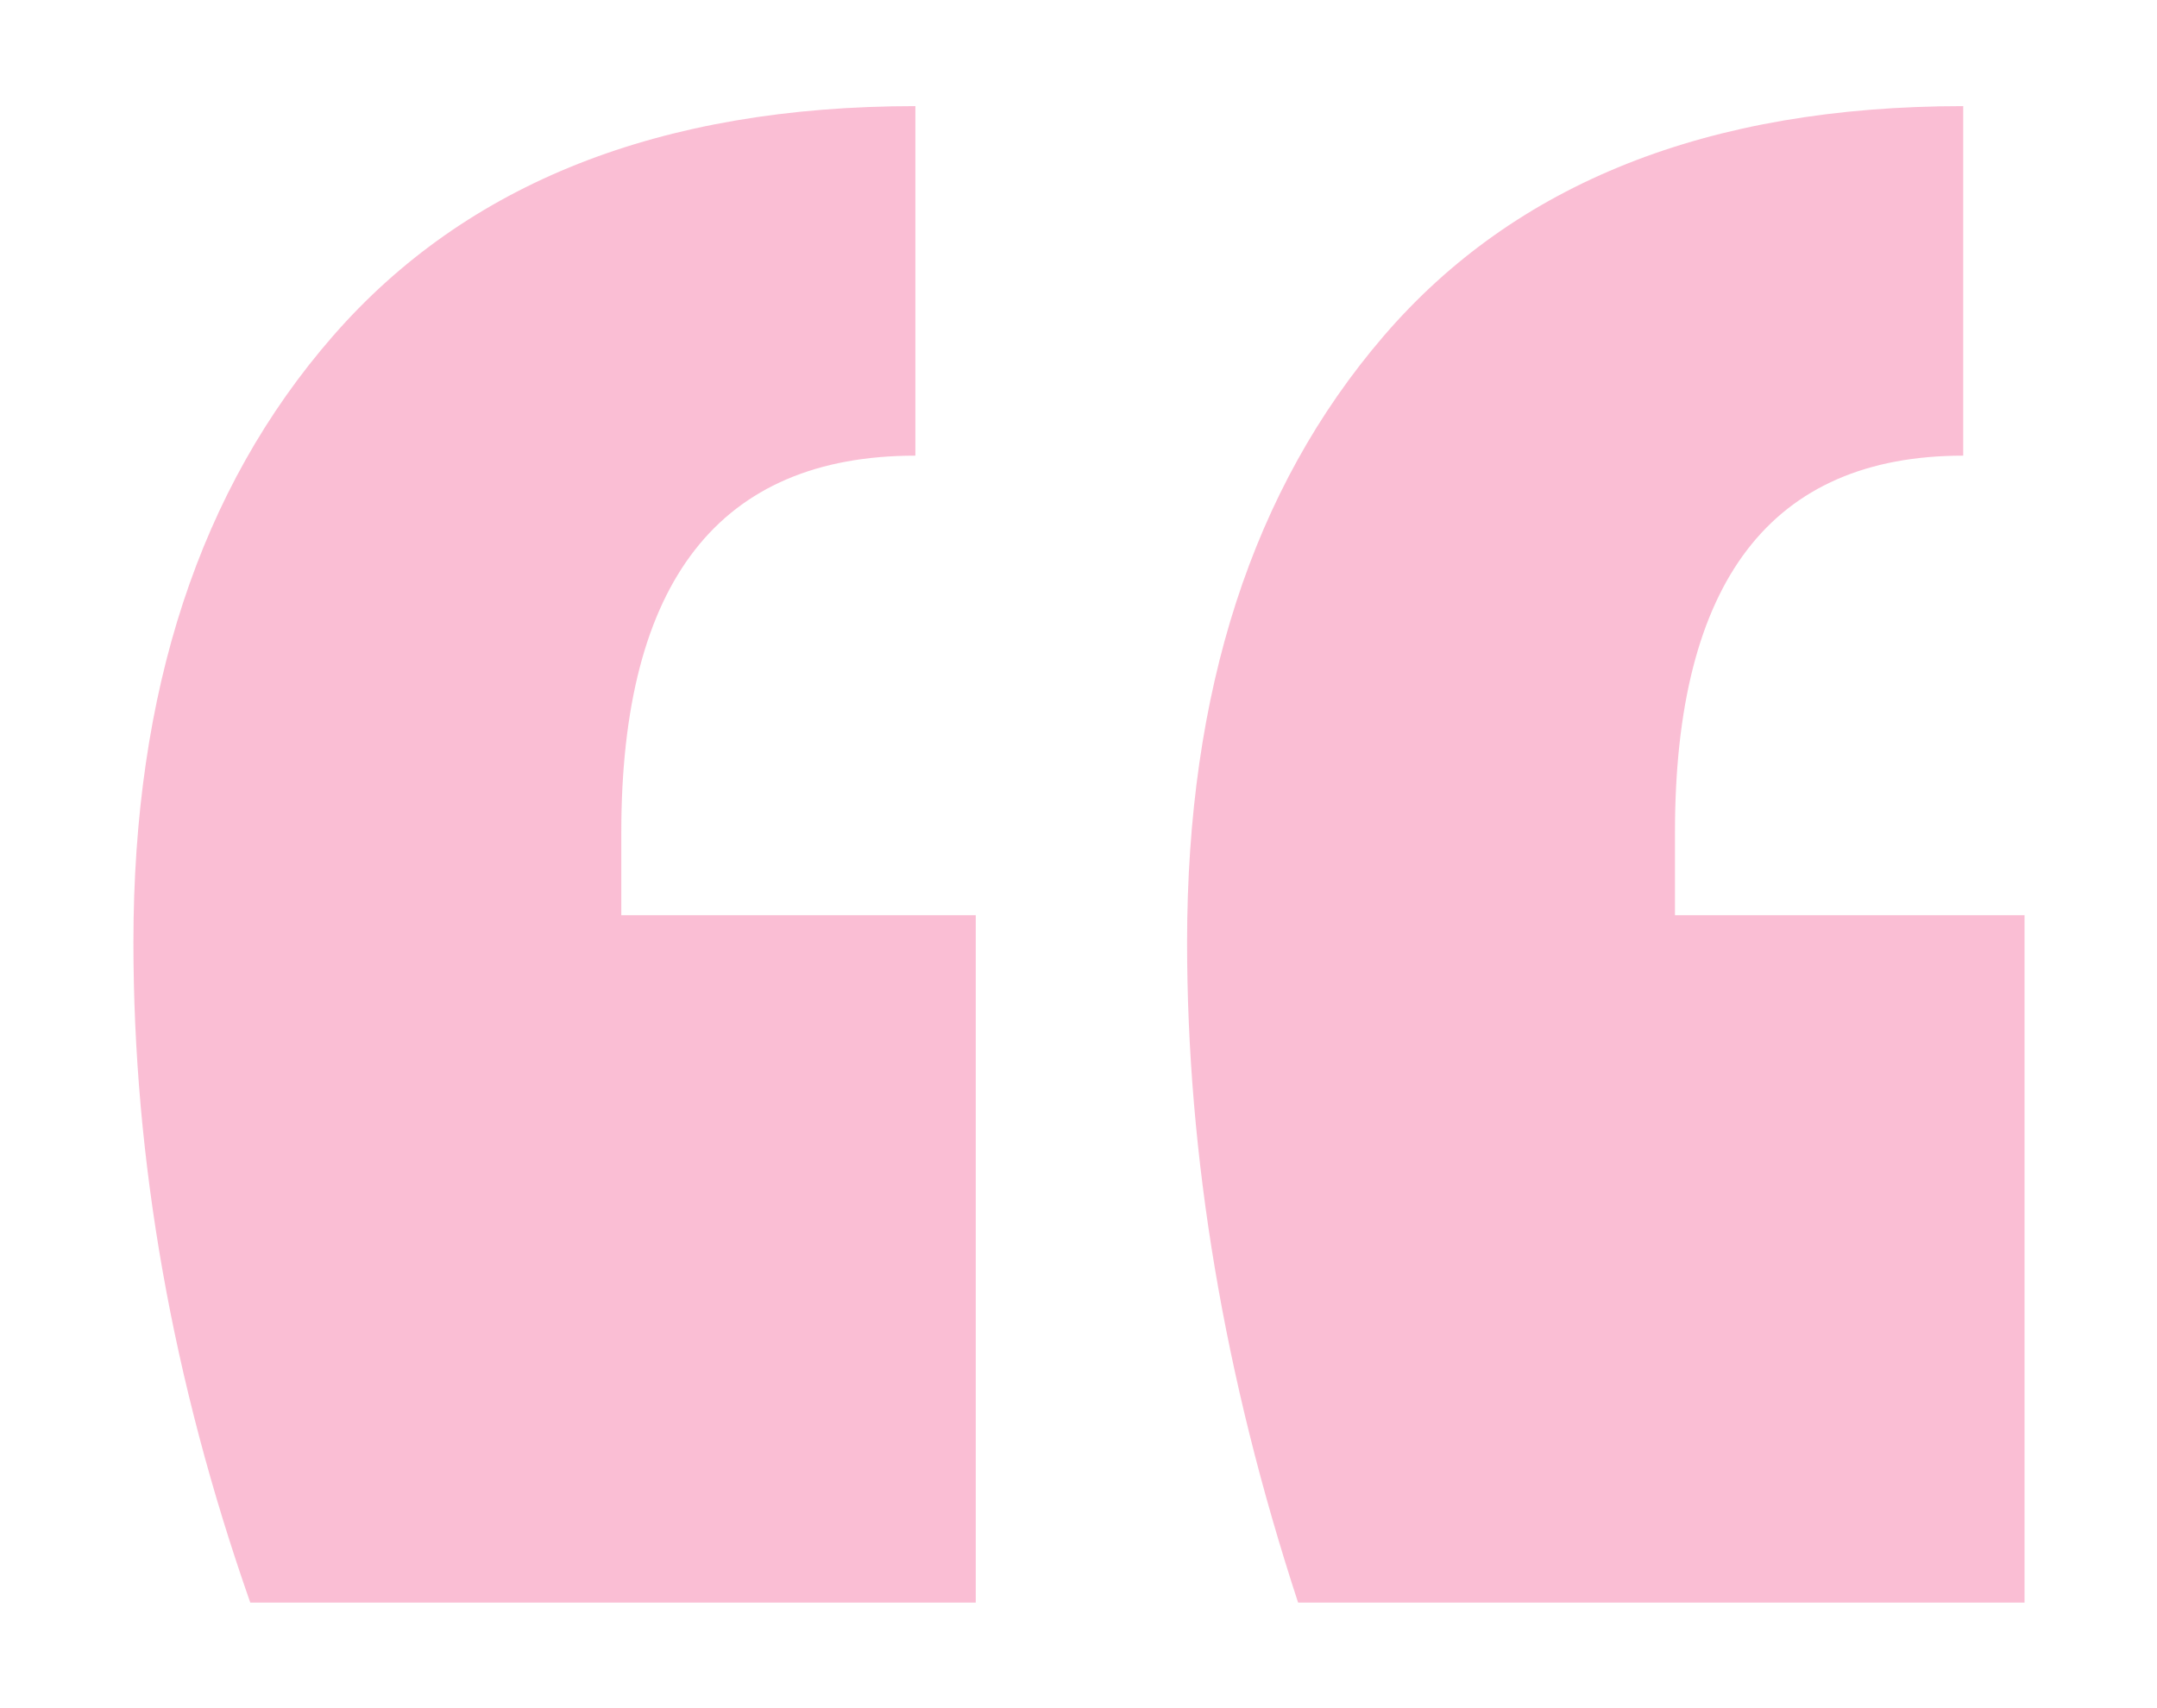 <?xml version="1.0" encoding="utf-8"?>
<!-- Generator: Adobe Illustrator 18.1.1, SVG Export Plug-In . SVG Version: 6.00 Build 0)  -->
<svg version="1.1" id="Layer_1" xmlns="http://www.w3.org/2000/svg" xmlns:xlink="http://www.w3.org/1999/xlink" x="0px" y="0px"
	 viewBox="0 0 221.5 175.4" enable-background="new 0 0 221.5 175.4" xml:space="preserve">
<g opacity="0.3">
	<path fill="#EF266F" d="M13.7,96.8c0-25.8,6.8-46.6,20.5-62.3C47.9,18.8,67.8,10.9,94,10.9v35.9c-20.1,0-30.2,12.9-30.2,38.7V94
		h36.4v70.6H25.7C17.7,141.8,13.7,119.2,13.7,96.8z M121.9,96.8c0-25.8,6.7-46.6,20.2-62.3c13.5-15.7,33.3-23.6,59.5-23.6v35.9
		c-19.7,0-29.6,12.9-29.6,38.7V94h35.9v70.6h-74.6C125.7,141.4,121.9,118.8,121.9,96.8z"/>
</g>
</svg>
